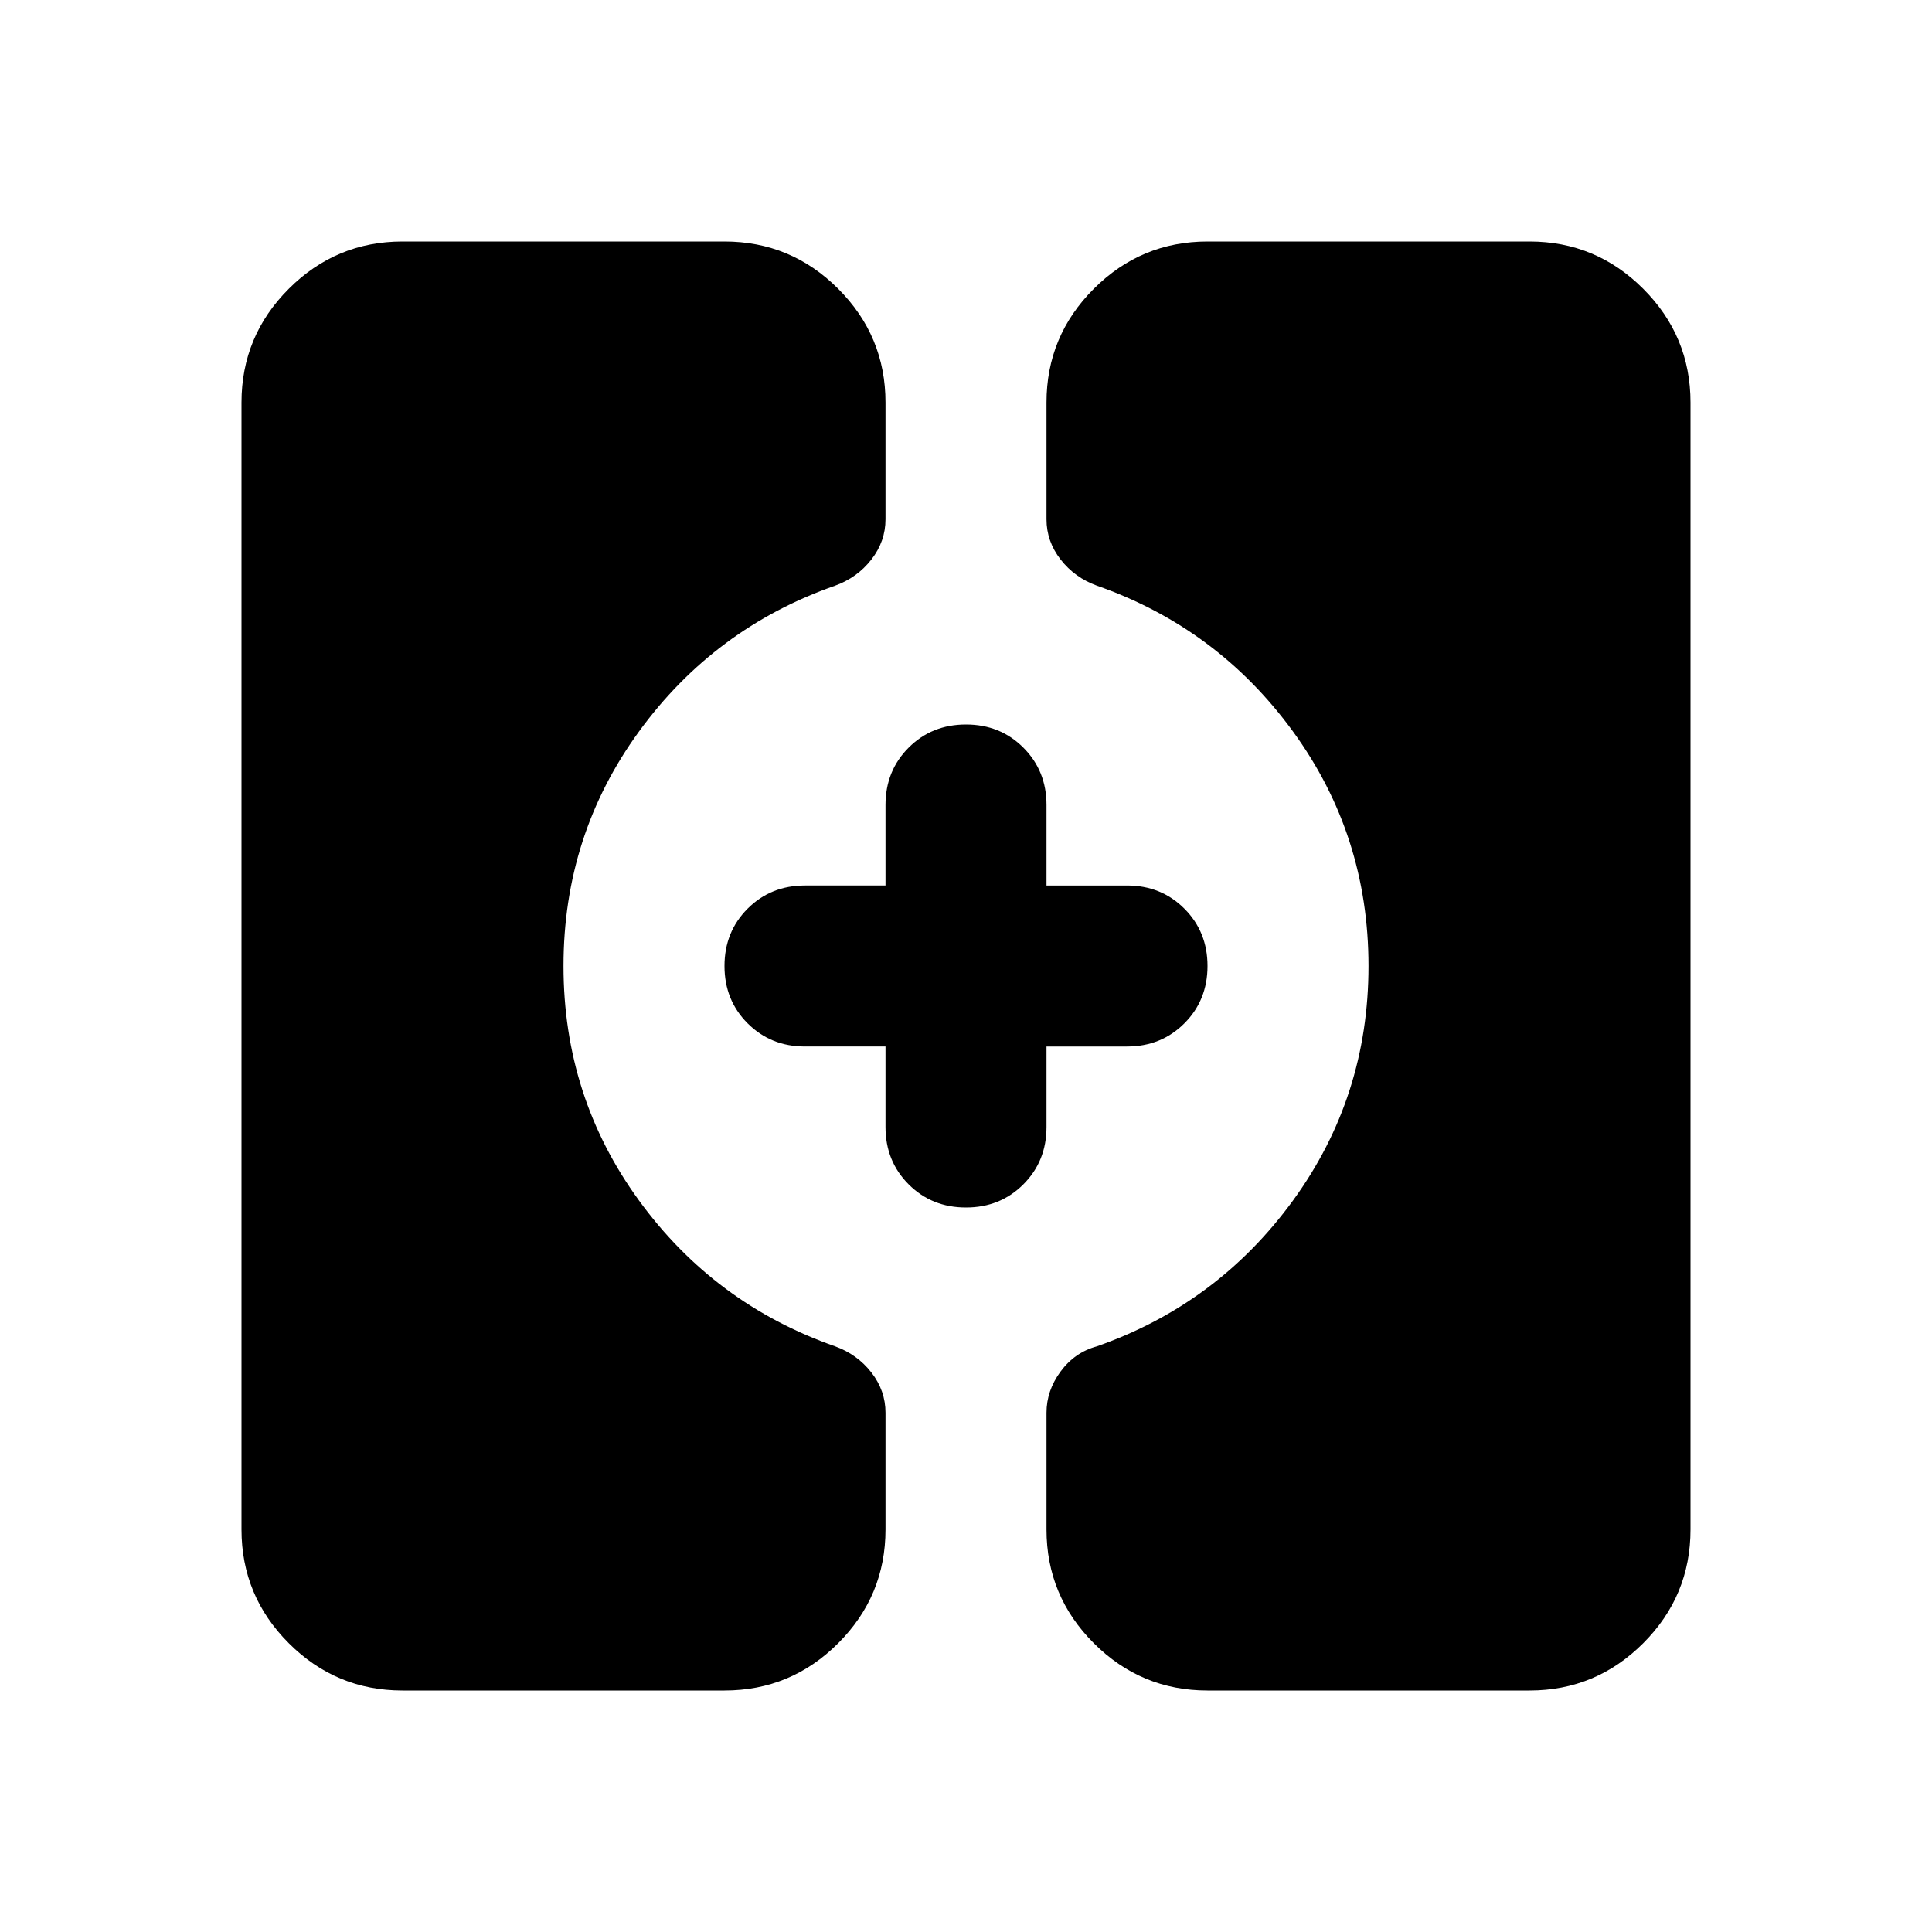 <svg xmlns="http://www.w3.org/2000/svg" height="24" viewBox="0 -960 960 960" width="24"><path d="M600-120q-33 0-56.5-23.5T520-200v-58q0-11 7-20.5t18-12.5q60-21 97.5-72.5T680-480q0-65-37.5-116.5T545-669q-11-4-18-13t-7-20v-58q0-33 23.5-56.5T600-840h160q33 0 56.5 23.5T840-760v560q0 33-23.5 56.5T760-120H600Zm-400 0q-33 0-56.5-23.5T120-200v-560q0-33 23.5-56.5T200-840h160q33 0 56.5 23.5T440-760v58q0 11-7 20t-18 13q-60 21-97.5 72.5T280-480q0 65 37.5 116.5T415-291q11 4 18 13t7 20v58q0 33-23.5 56.5T360-120H200Zm280-240q-17 0-28.5-11.5T440-400v-40h-40q-17 0-28.5-11.5T360-480q0-17 11.5-28.5T400-520h40v-40q0-17 11.5-28.5T480-600q17 0 28.5 11.5T520-560v40h40q17 0 28.5 11.5T600-480q0 17-11.5 28.5T560-440h-40v40q0 17-11.5 28.5T480-360Z"/></svg>